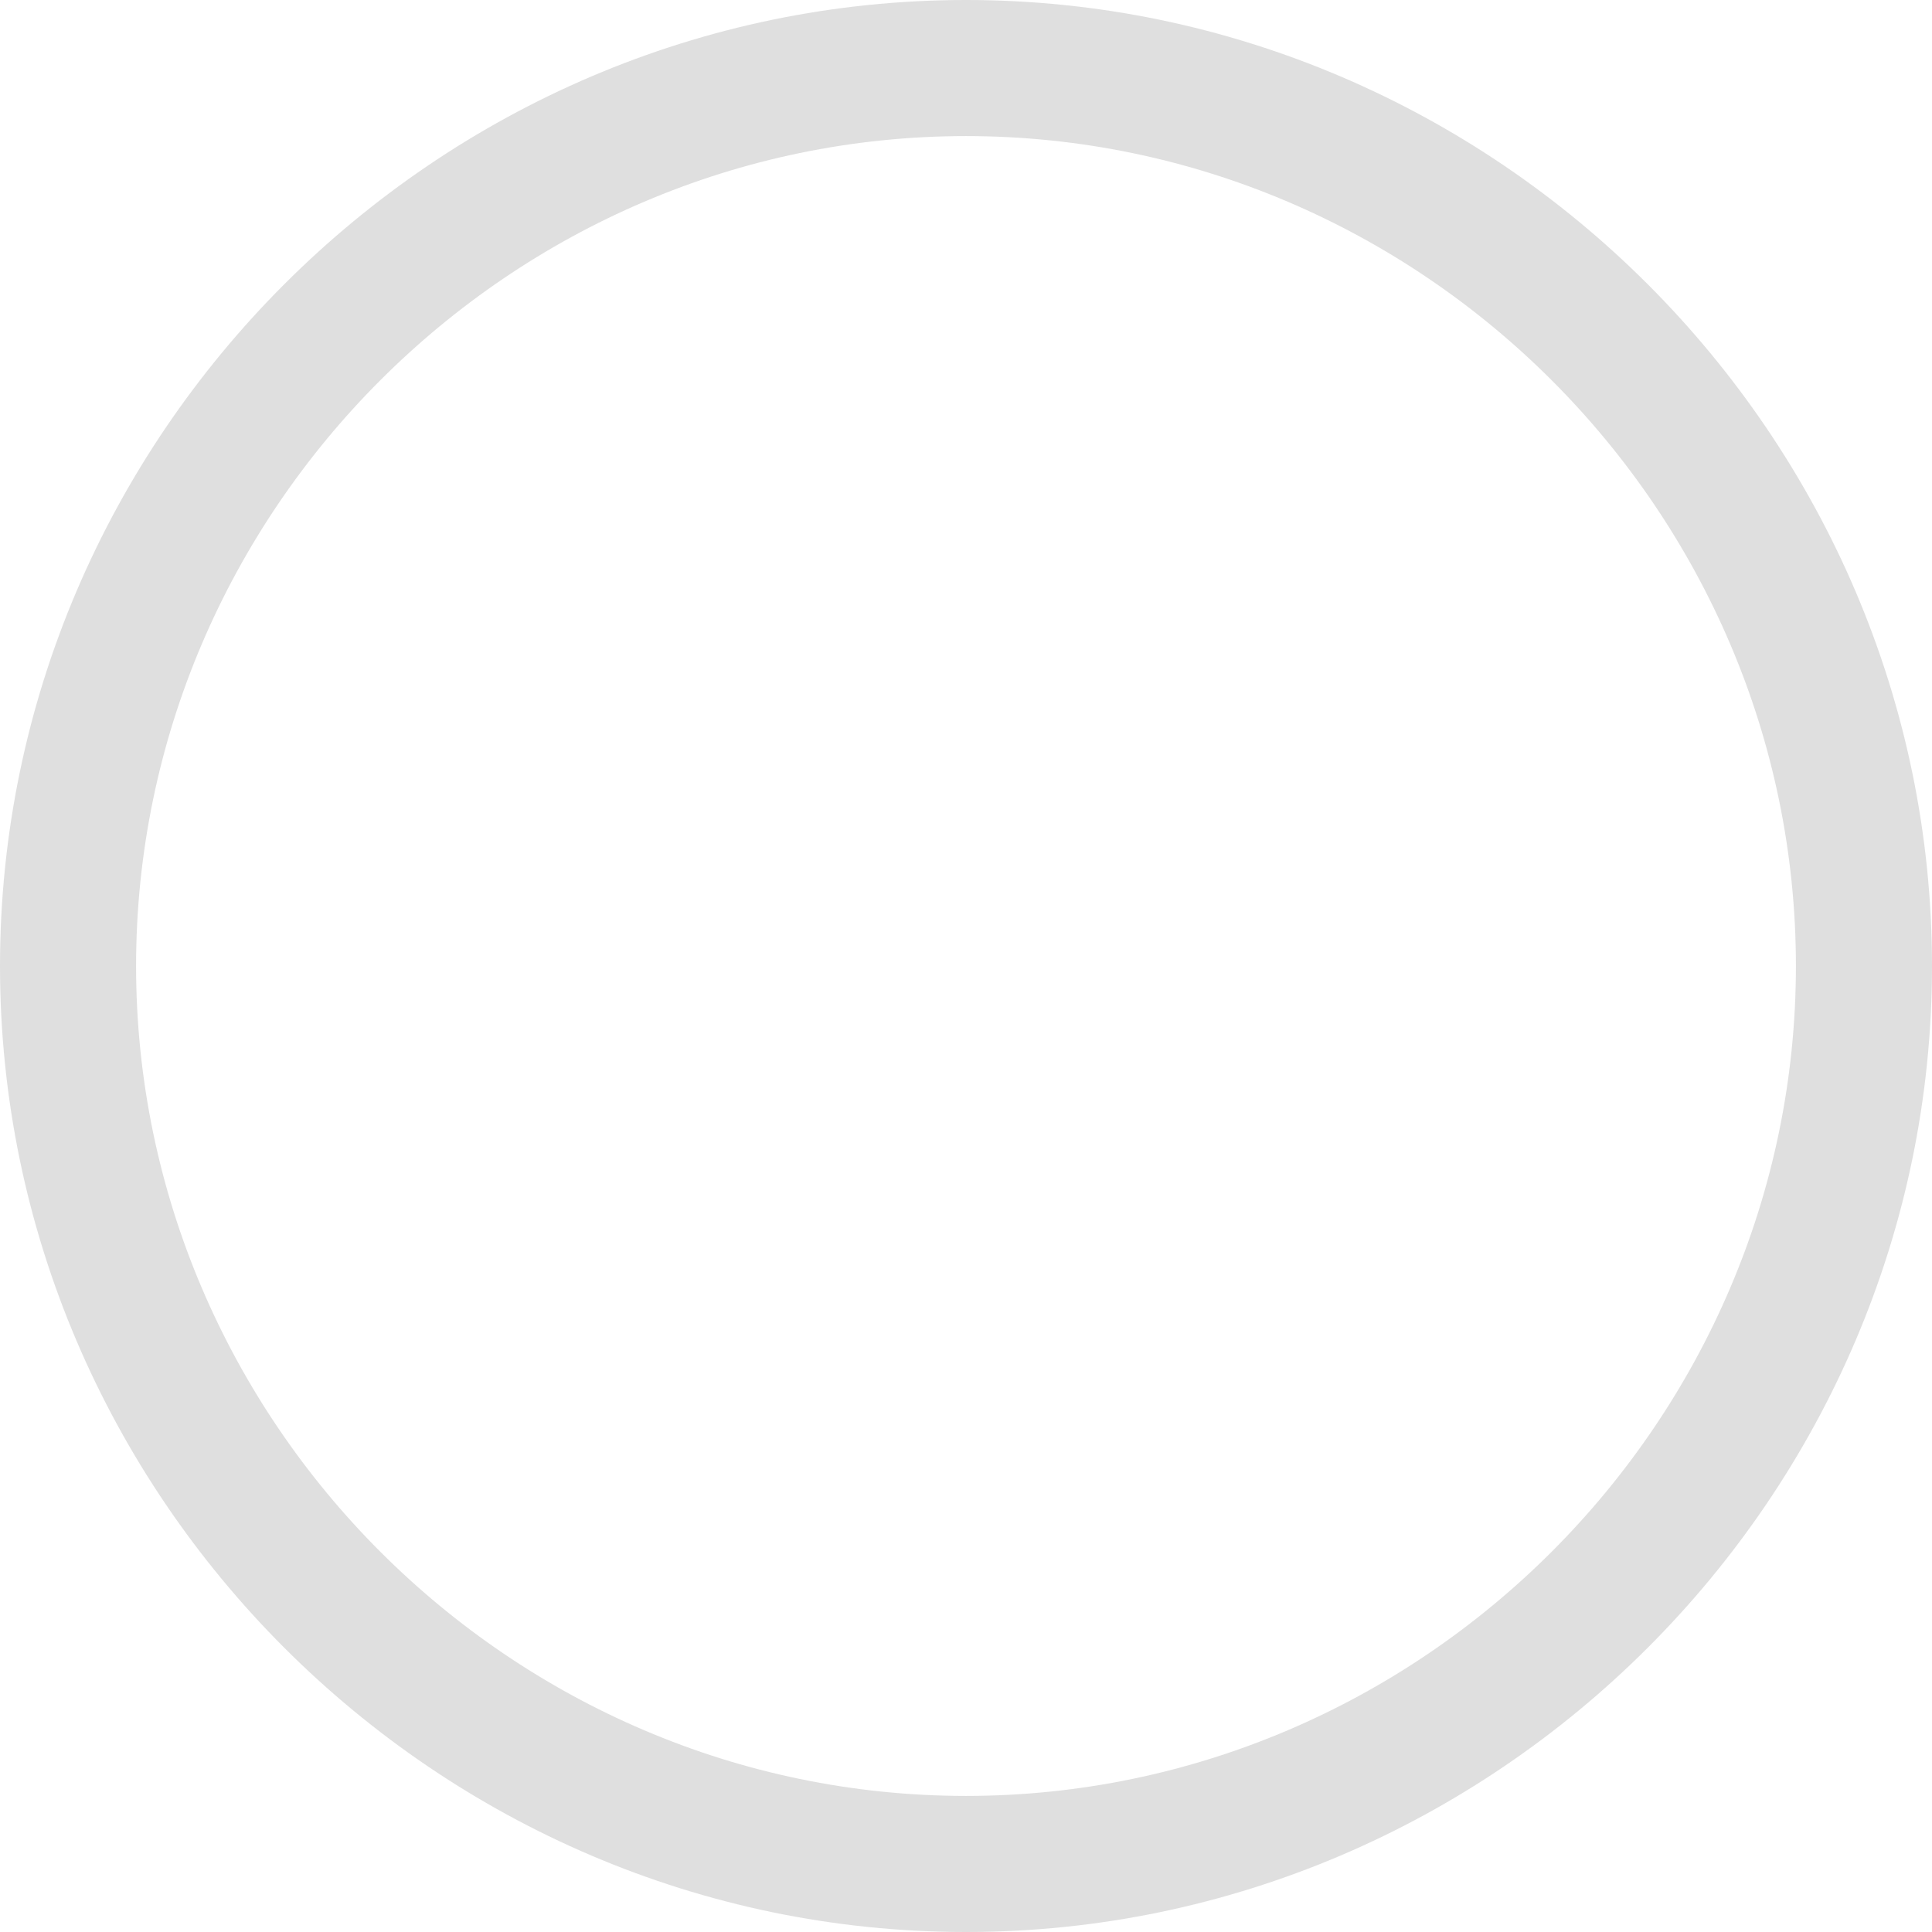 <svg xmlns="http://www.w3.org/2000/svg" style="fill-rule:evenodd;clip-rule:evenodd;stroke-linejoin:round;stroke-miterlimit:2" width="100%" height="100%" version="1.1" viewBox="0 0 16 16" xml:space="preserve">
 <defs>
  <style id="current-color-scheme" type="text/css">
   .ColorScheme-Text { color:#dfdfdf; } .ColorScheme-Highlight { color:#4285f4; } .ColorScheme-NeutralText { color:#ff9800; } .ColorScheme-PositiveText { color:#4caf50; } .ColorScheme-NegativeText { color:#f44336; }
  </style>
 </defs>
 <path style="fill:currentColor;" class="ColorScheme-Text" d="M8,0c-4.389,0 -8,3.611 -8,8c0,4.389 3.611,8 8,8c4.389,0 8,-3.611 8,-8c0,-4.389 -3.611,-8 -8,-8Zm0,1.127c3.771,-0 6.873,3.102 6.873,6.873c0,3.771 -3.102,6.873 -6.873,6.873c-3.771,0 -6.873,-3.102 -6.873,-6.873c-0,-3.771 3.102,-6.873 6.873,-6.873Z"/>
</svg>
